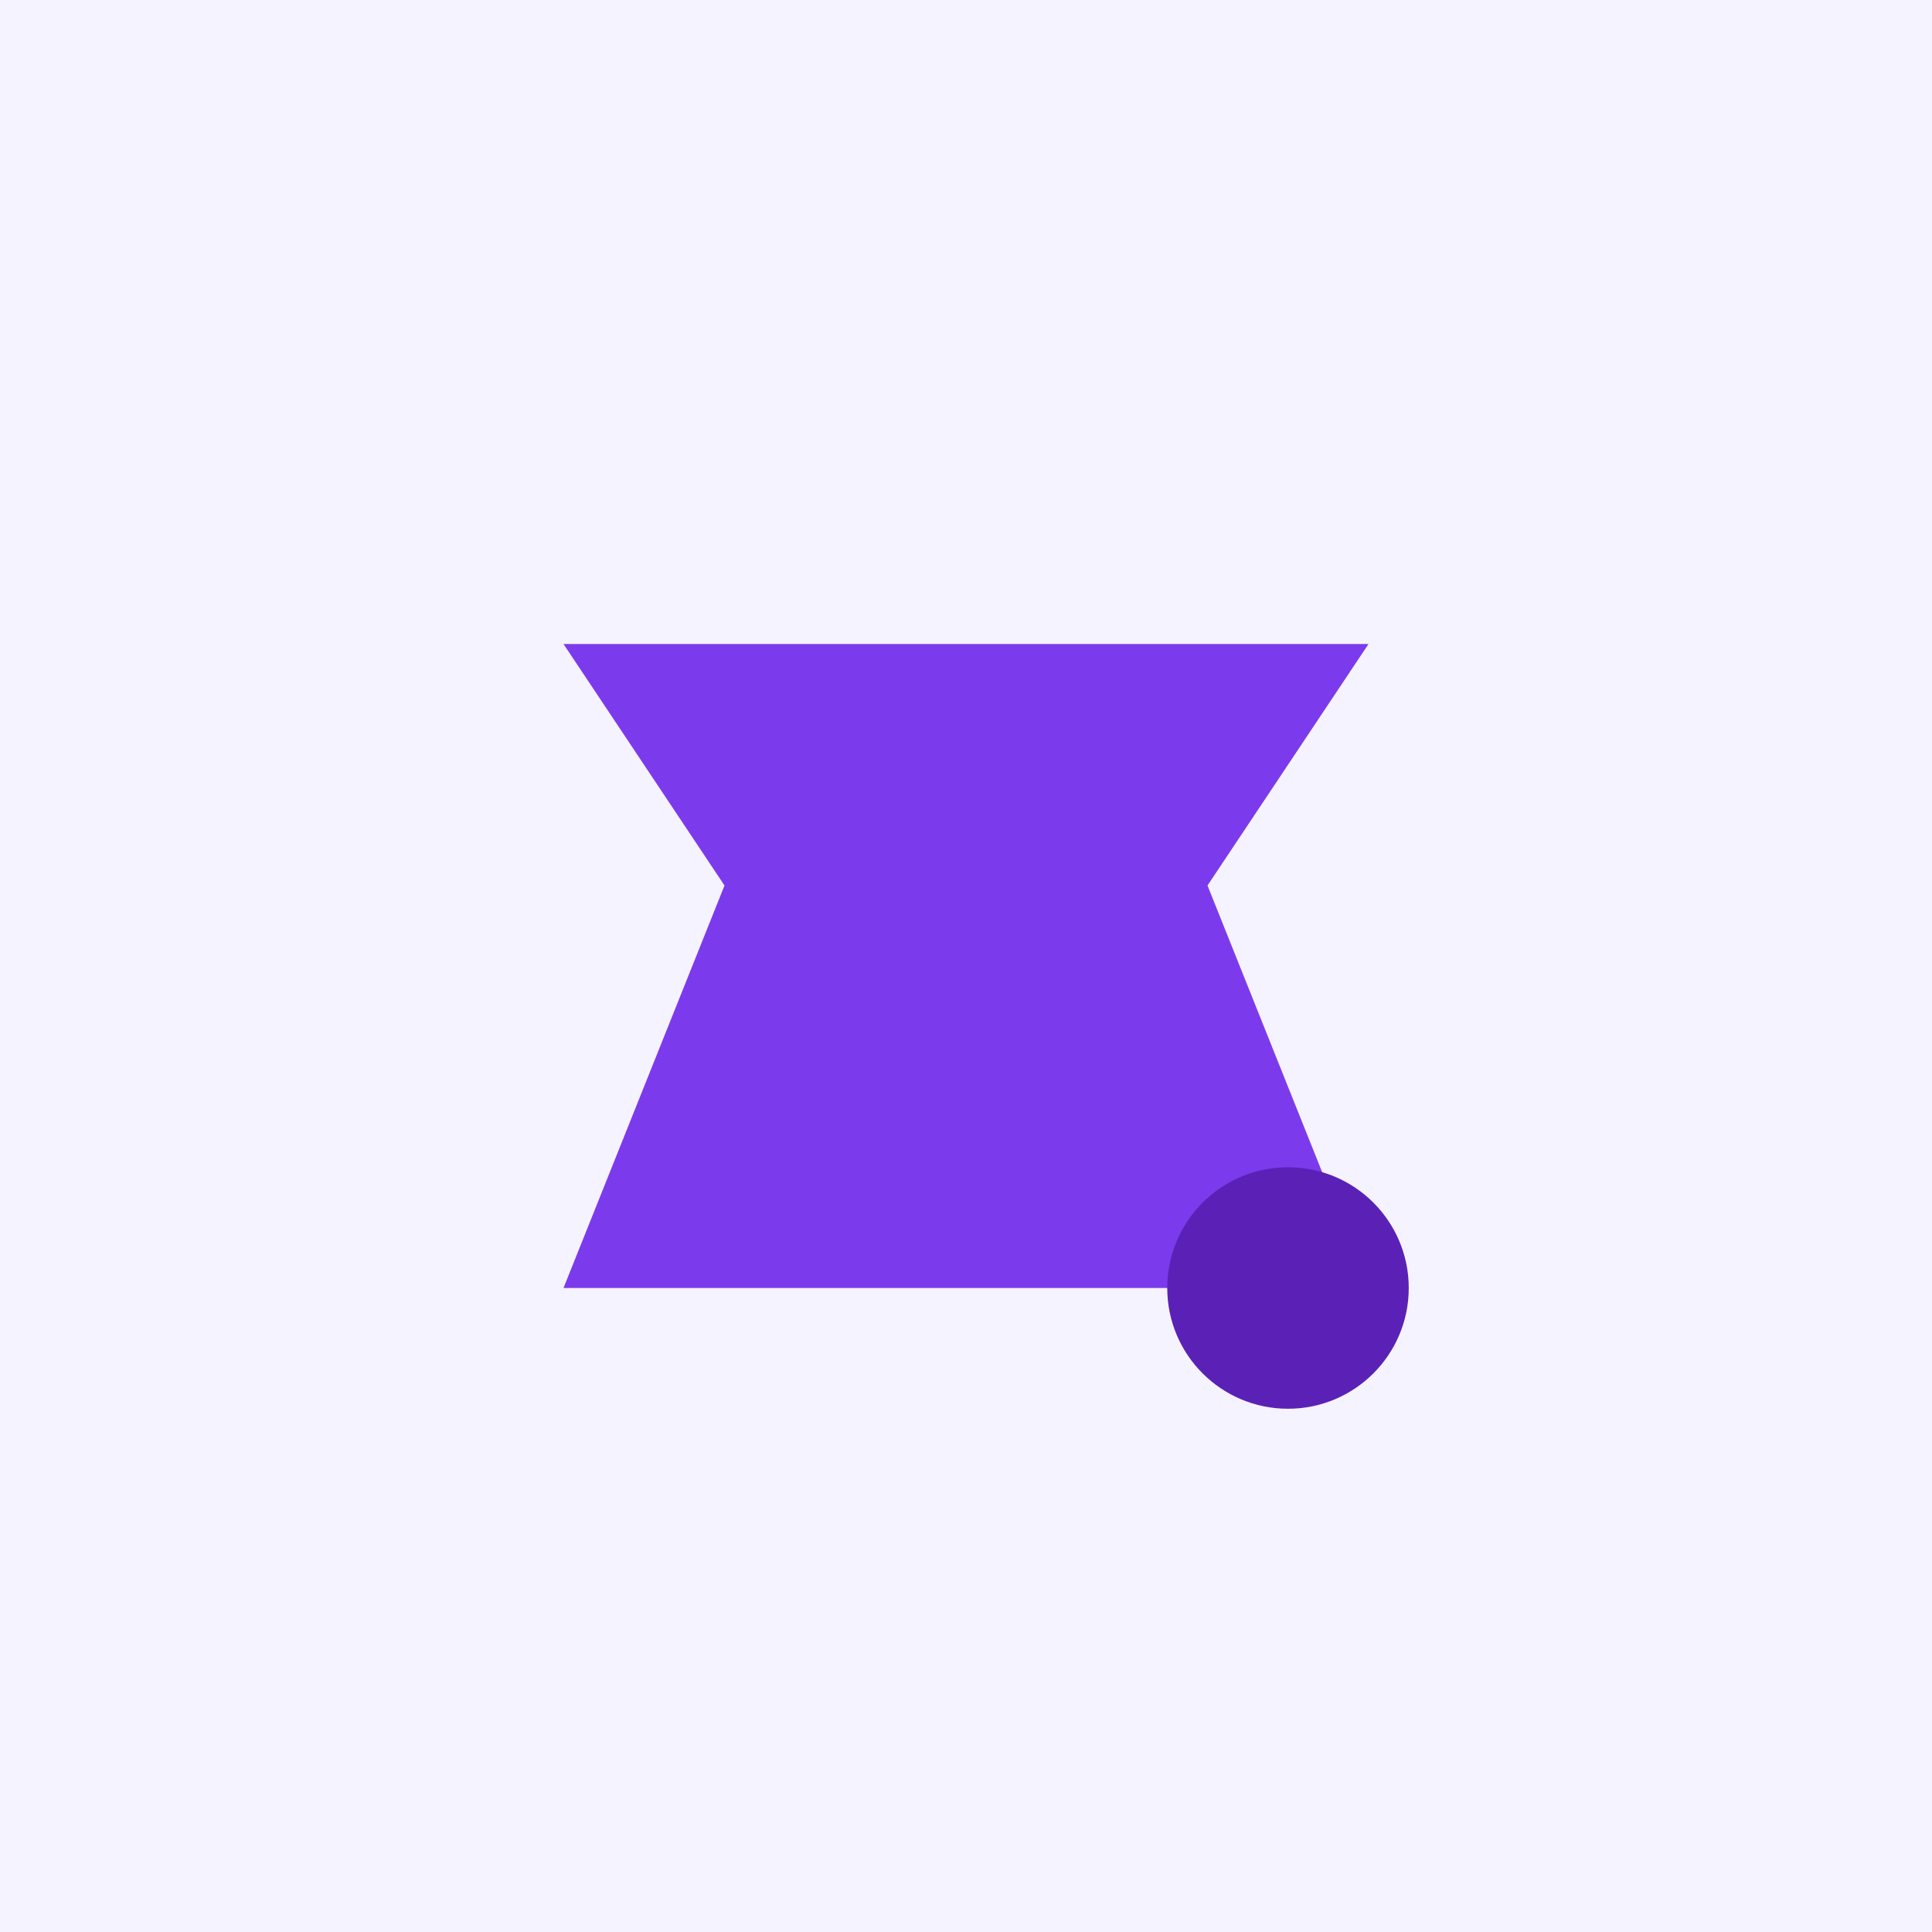 <svg xmlns="http://www.w3.org/2000/svg" viewBox="0 0 96 96" fill="none">
	<rect width="96" height="96" fill="#F5F3FF" />
	<path d="M28 32h40l-8 12 8 20H28l8-20z" fill="#7C3AED" />
	<circle cx="64" cy="64" r="6" fill="#5B21B6" />
</svg>
